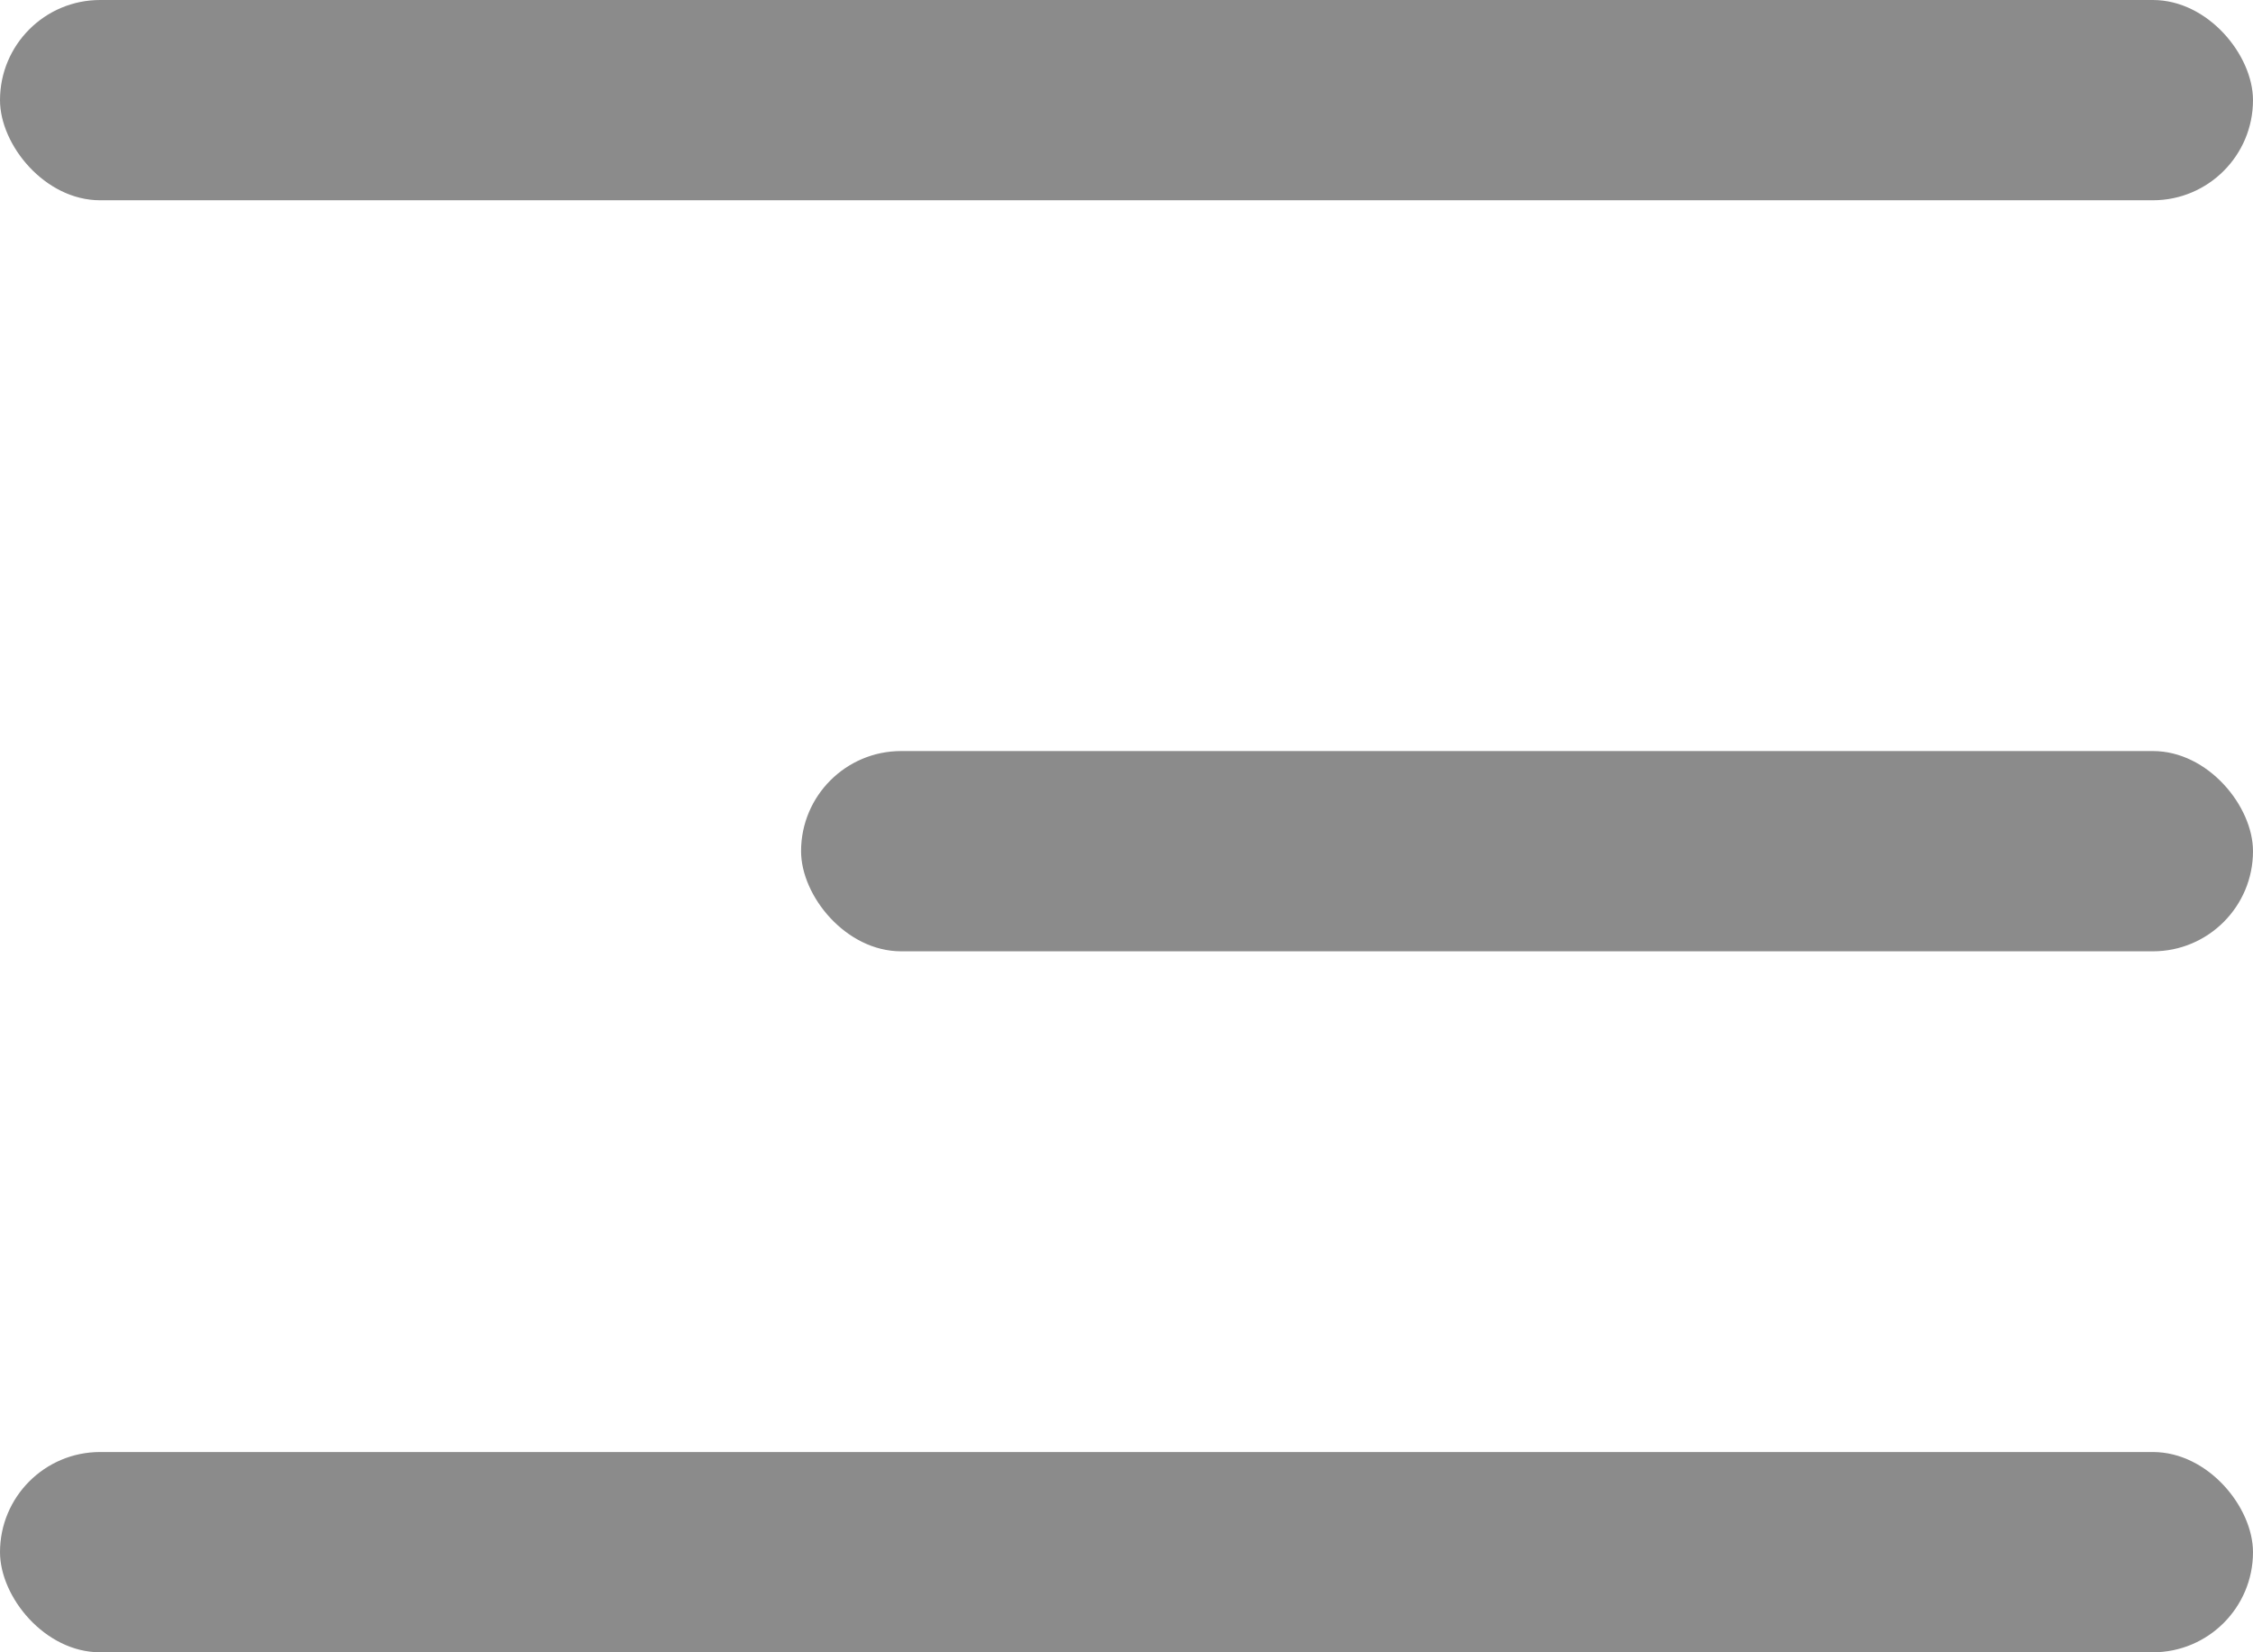 <svg id="Hamburger_Menu" data-name="Hamburger Menu" xmlns="http://www.w3.org/2000/svg" width="45" height="33" viewBox="0 0 45 33">
  <g id="Hamburgwe_Icon" data-name="Hamburgwe Icon" transform="translate(-1076 -162)">
    <g id="Lines">
      <rect id="Upper_Line" data-name="Upper Line" width="45" height="4" rx="2" transform="translate(1076 162)" fill="#8b8b8b"/>
      <rect id="Bottom_Line" data-name="Bottom Line" width="45" height="4" rx="2" transform="translate(1076 191)" fill="#8b8b8b"/>
      <rect id="Center_Line" data-name="Center Line" width="29" height="4" rx="2" transform="translate(1092 177)" fill="#8b8b8b"/>
    </g>
  </g>
</svg>
